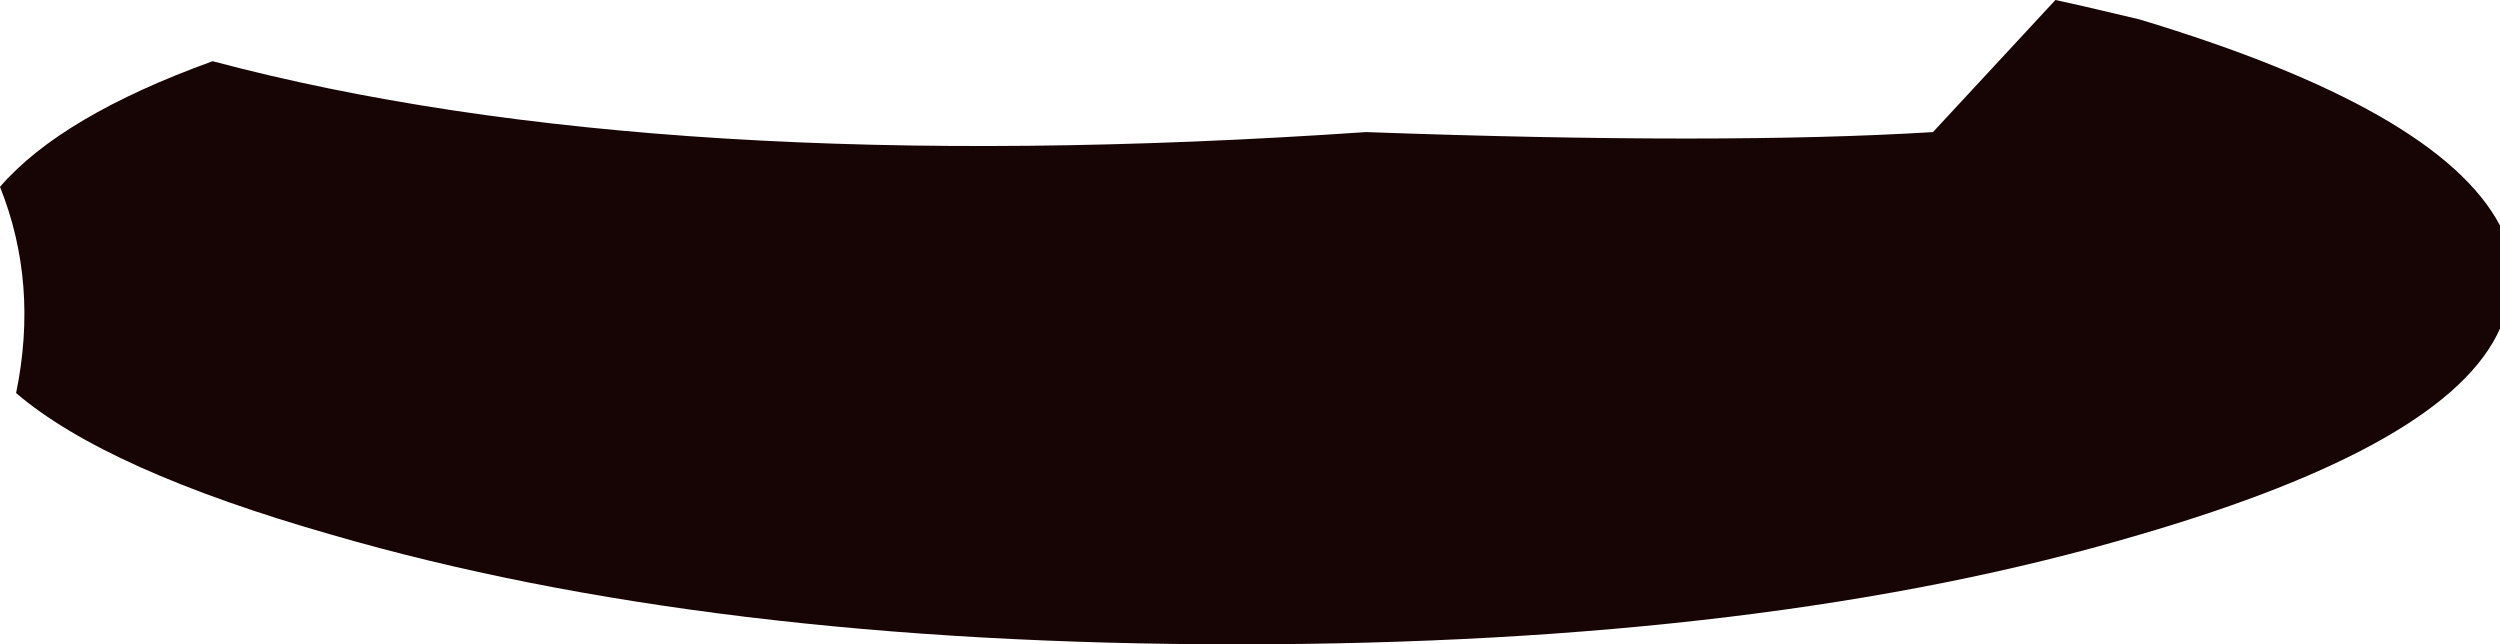 <?xml version="1.0" encoding="UTF-8" standalone="no"?>
<svg xmlns:xlink="http://www.w3.org/1999/xlink" height="10.0px" width="38.8px" xmlns="http://www.w3.org/2000/svg">
  <g transform="matrix(1.0, 0.0, 0.0, 1.0, 19.4, 5.0)">
    <path d="M-16.1 -4.05 Q-9.15 -2.2 1.8 -2.95 7.35 -2.75 10.6 -2.95 L12.5 -5.0 12.95 -4.9 13.8 -4.7 Q18.45 -3.3 19.4 -1.5 L19.4 0.1 Q18.6 1.9 13.8 3.3 8.05 5.0 -0.2 5.0 -8.4 5.0 -14.25 3.3 -17.75 2.3 -19.15 1.1 -18.8 -0.6 -19.4 -2.1 -18.45 -3.2 -16.1 -4.05" fill="#170404" fill-rule="evenodd" stroke="none"/>
  </g>
</svg>
